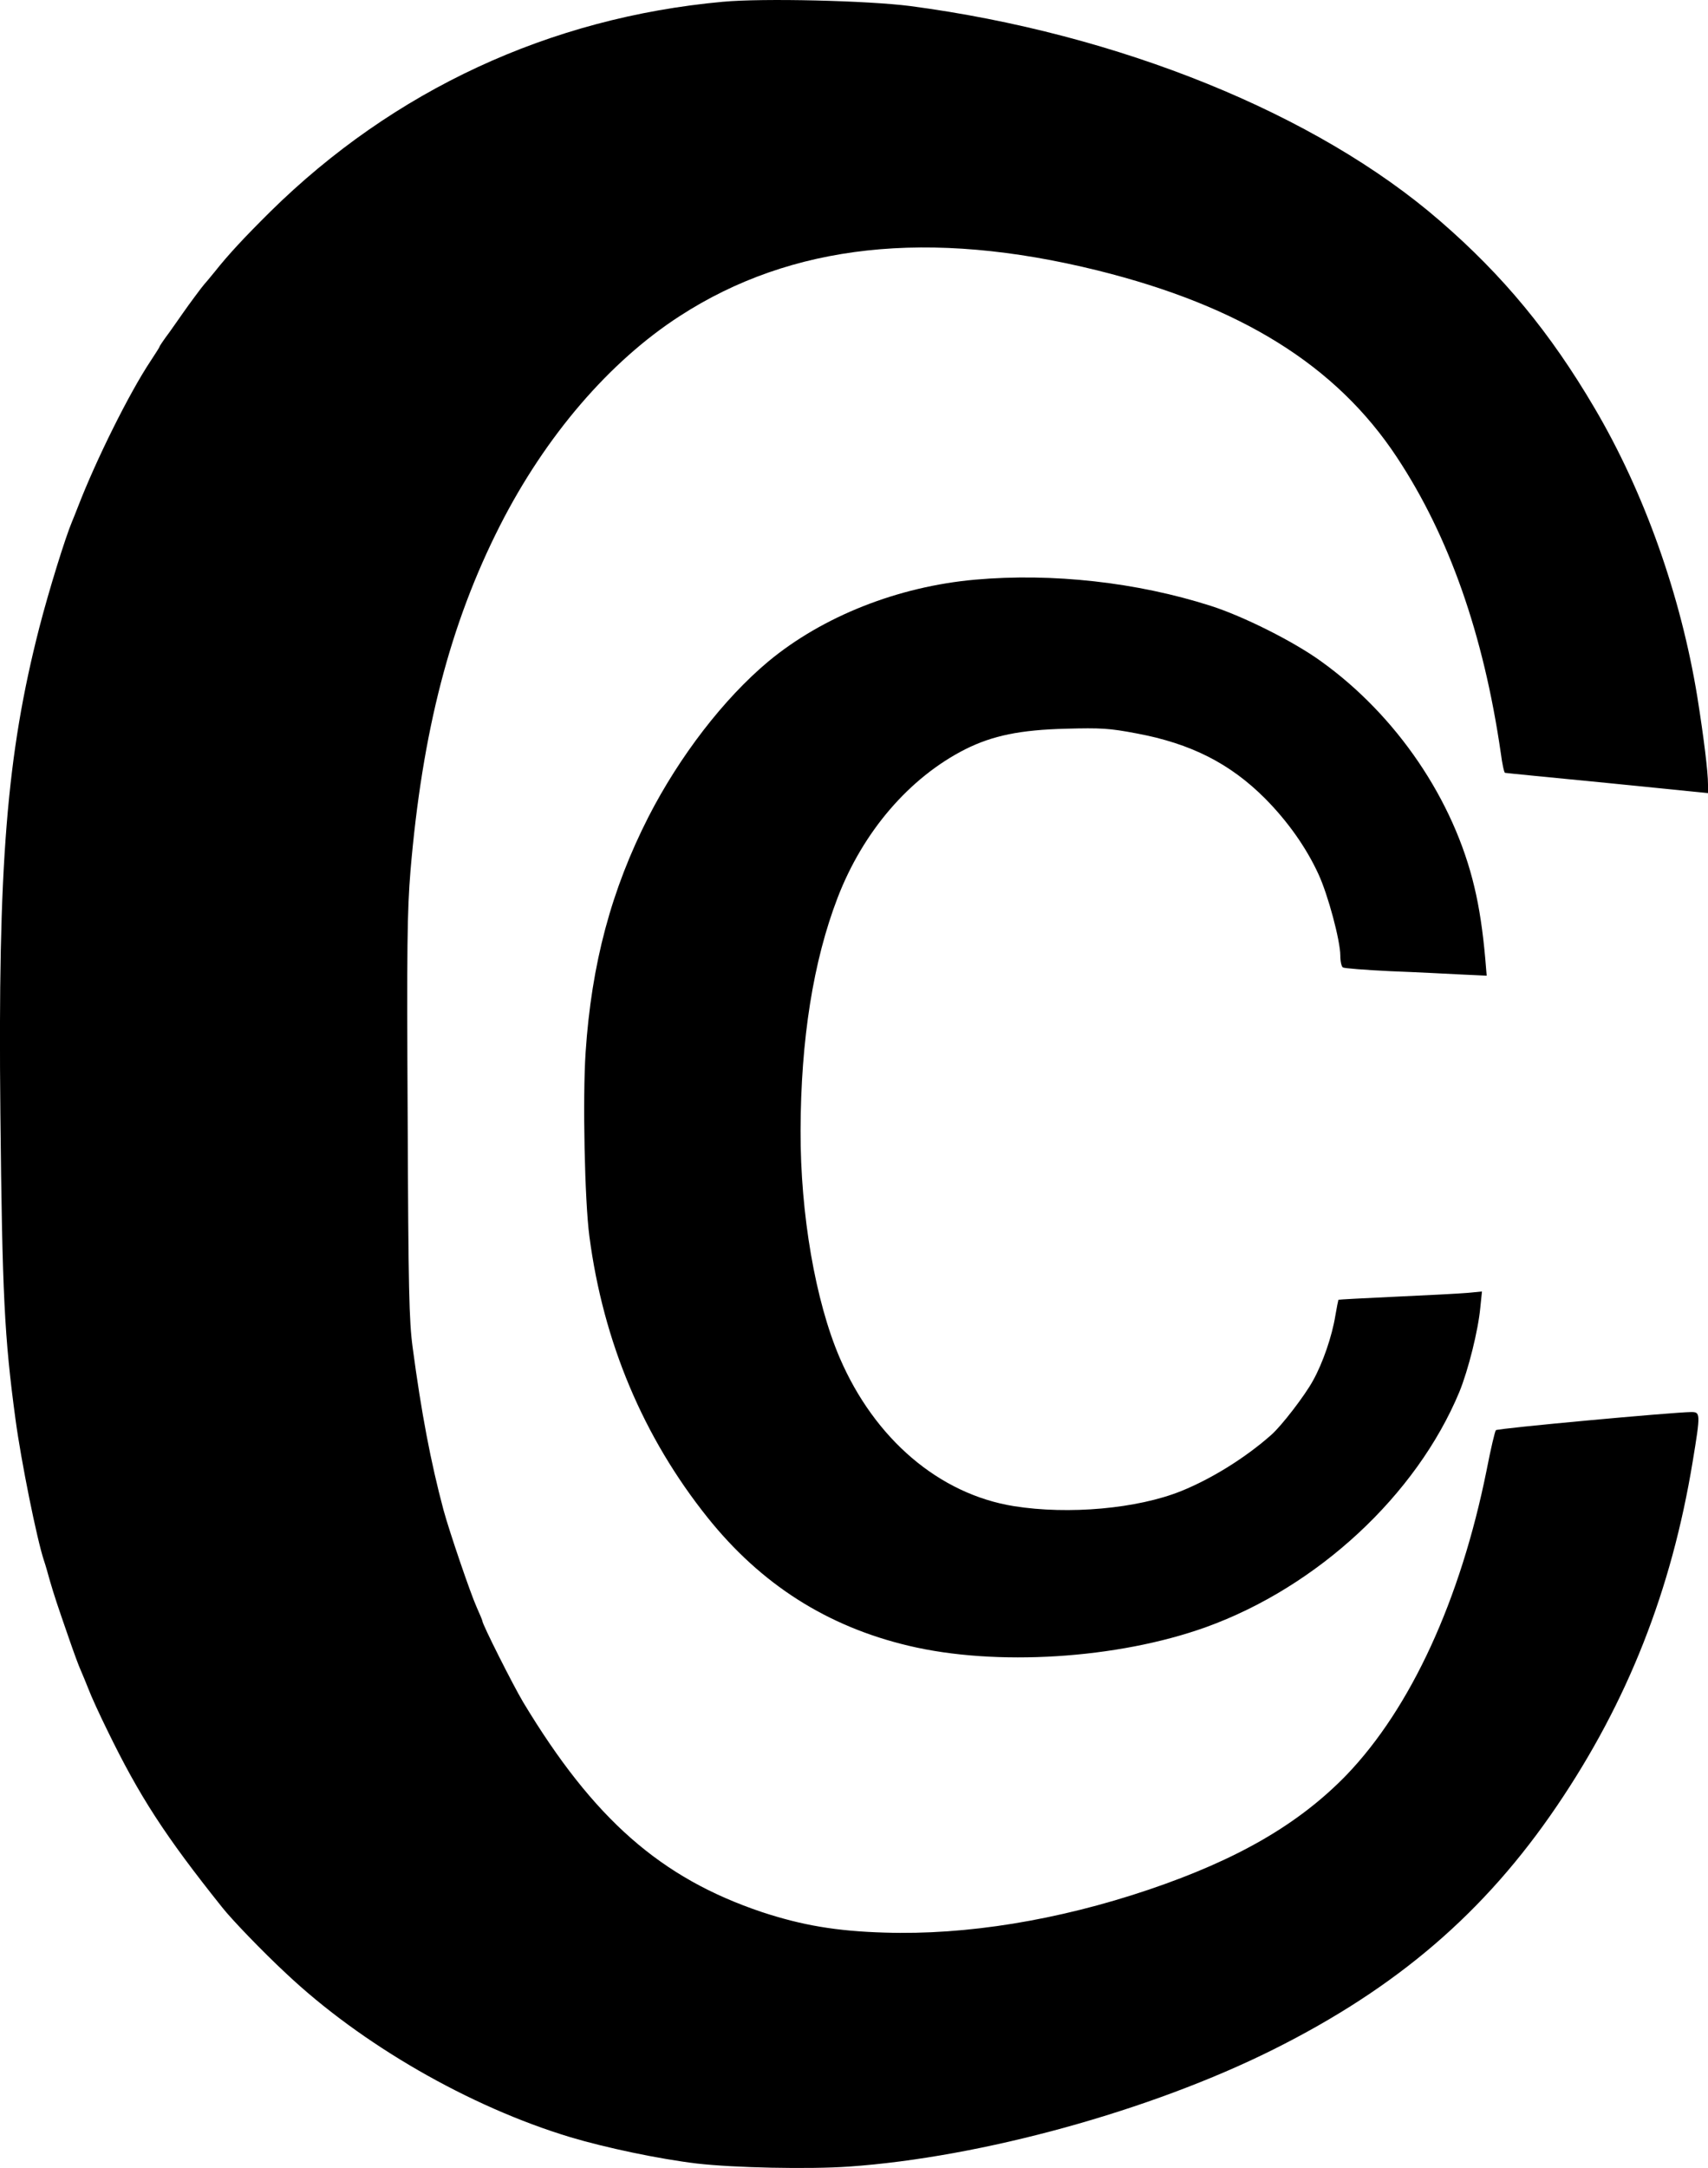 <?xml version="1.0" standalone="no"?>
<!DOCTYPE svg PUBLIC "-//W3C//DTD SVG 20010904//EN"
 "http://www.w3.org/TR/2001/REC-SVG-20010904/DTD/svg10.dtd">
<svg version="1.0" xmlns="http://www.w3.org/2000/svg"
 width="724.66pt" height="919.176pt" viewBox="0 0 724.66 919.176"
 preserveAspectRatio="xMidYMid meet">
<g transform="translate(-207.34,1124.655) scale(0.1,-0.1)"
fill="#000000" stroke="none">
<path d="M5140 11239 c-734 -67 -1396 -374 -1920 -890 -109 -108 -178 -182
-235 -254 -22 -27 -43 -52 -46 -55 -6 -6 -67 -88 -89 -120 -8 -12 -34 -48 -57
-81 -24 -32 -43 -60 -43 -63 0 -2 -18 -30 -39 -62 -89 -134 -229 -415 -306
-614 -10 -25 -21 -54 -26 -65 -28 -66 -98 -291 -139 -450 -138 -538 -176
-1003 -165 -2060 8 -770 17 -946 64 -1295 24 -179 91 -510 121 -600 5 -14 16
-52 25 -85 20 -68 30 -98 81 -245 20 -58 42 -118 50 -135 7 -16 22 -52 33 -80
10 -27 46 -106 80 -175 136 -279 244 -446 487 -750 40 -51 173 -189 270 -279
320 -302 779 -566 1206 -695 150 -45 378 -93 538 -112 157 -18 474 -25 645
-13 562 39 1281 237 1800 496 527 263 898 582 1204 1033 300 442 486 913 576
1460 34 206 33 210 -7 210 -79 -1 -821 -69 -828 -77 -4 -4 -22 -80 -39 -168
-111 -552 -322 -1010 -595 -1294 -202 -208 -461 -358 -839 -486 -385 -130
-774 -193 -1120 -182 -205 6 -351 31 -521 87 -429 144 -714 394 -1013 890 -44
74 -173 330 -173 344 0 3 -11 29 -24 58 -27 60 -116 321 -141 413 -54 202 -94
412 -131 690 -15 113 -18 243 -21 975 -4 725 -2 873 12 1045 50 591 168 1047
380 1464 193 379 464 695 763 888 473 306 1056 370 1772 193 608 -151 1013
-403 1270 -792 221 -334 368 -751 441 -1255 6 -46 14 -83 18 -83 3 -1 198 -20
434 -43 l427 -43 0 36 c0 55 -18 200 -45 370 -70 431 -225 868 -436 1226 -188
320 -389 563 -655 793 -524 455 -1364 795 -2249 912 -180 23 -626 34 -795 18z"/>
<path d="M6211 8789 c-328 -29 -648 -156 -878 -347 -189 -158 -376 -401 -508
-658 -158 -310 -242 -623 -267 -999 -13 -195 -4 -629 16 -780 59 -449 229
-852 502 -1193 226 -282 506 -461 853 -543 369 -88 885 -56 1261 79 474 171
893 560 1075 997 38 93 80 261 89 358 l7 68 -63 -6 c-35 -3 -171 -10 -303 -16
-132 -6 -241 -12 -243 -13 -1 -2 -7 -32 -13 -67 -14 -87 -53 -201 -95 -276
-35 -64 -133 -191 -176 -229 -109 -97 -254 -187 -383 -239 -186 -75 -478 -101
-710 -64 -317 51 -591 285 -739 629 -103 240 -167 609 -166 963 1 387 54 719
157 987 108 281 305 510 542 630 116 58 233 82 426 87 150 4 185 2 301 -20
230 -43 396 -127 545 -276 96 -97 174 -207 226 -320 41 -88 93 -283 93 -346 0
-24 5 -47 11 -50 6 -4 97 -11 202 -16 106 -4 241 -11 300 -14 l108 -5 -6 72
c-10 114 -25 216 -46 303 -87 370 -330 728 -651 958 -116 84 -330 191 -468
235 -313 100 -671 140 -999 111z"/>
</g>
</svg>
